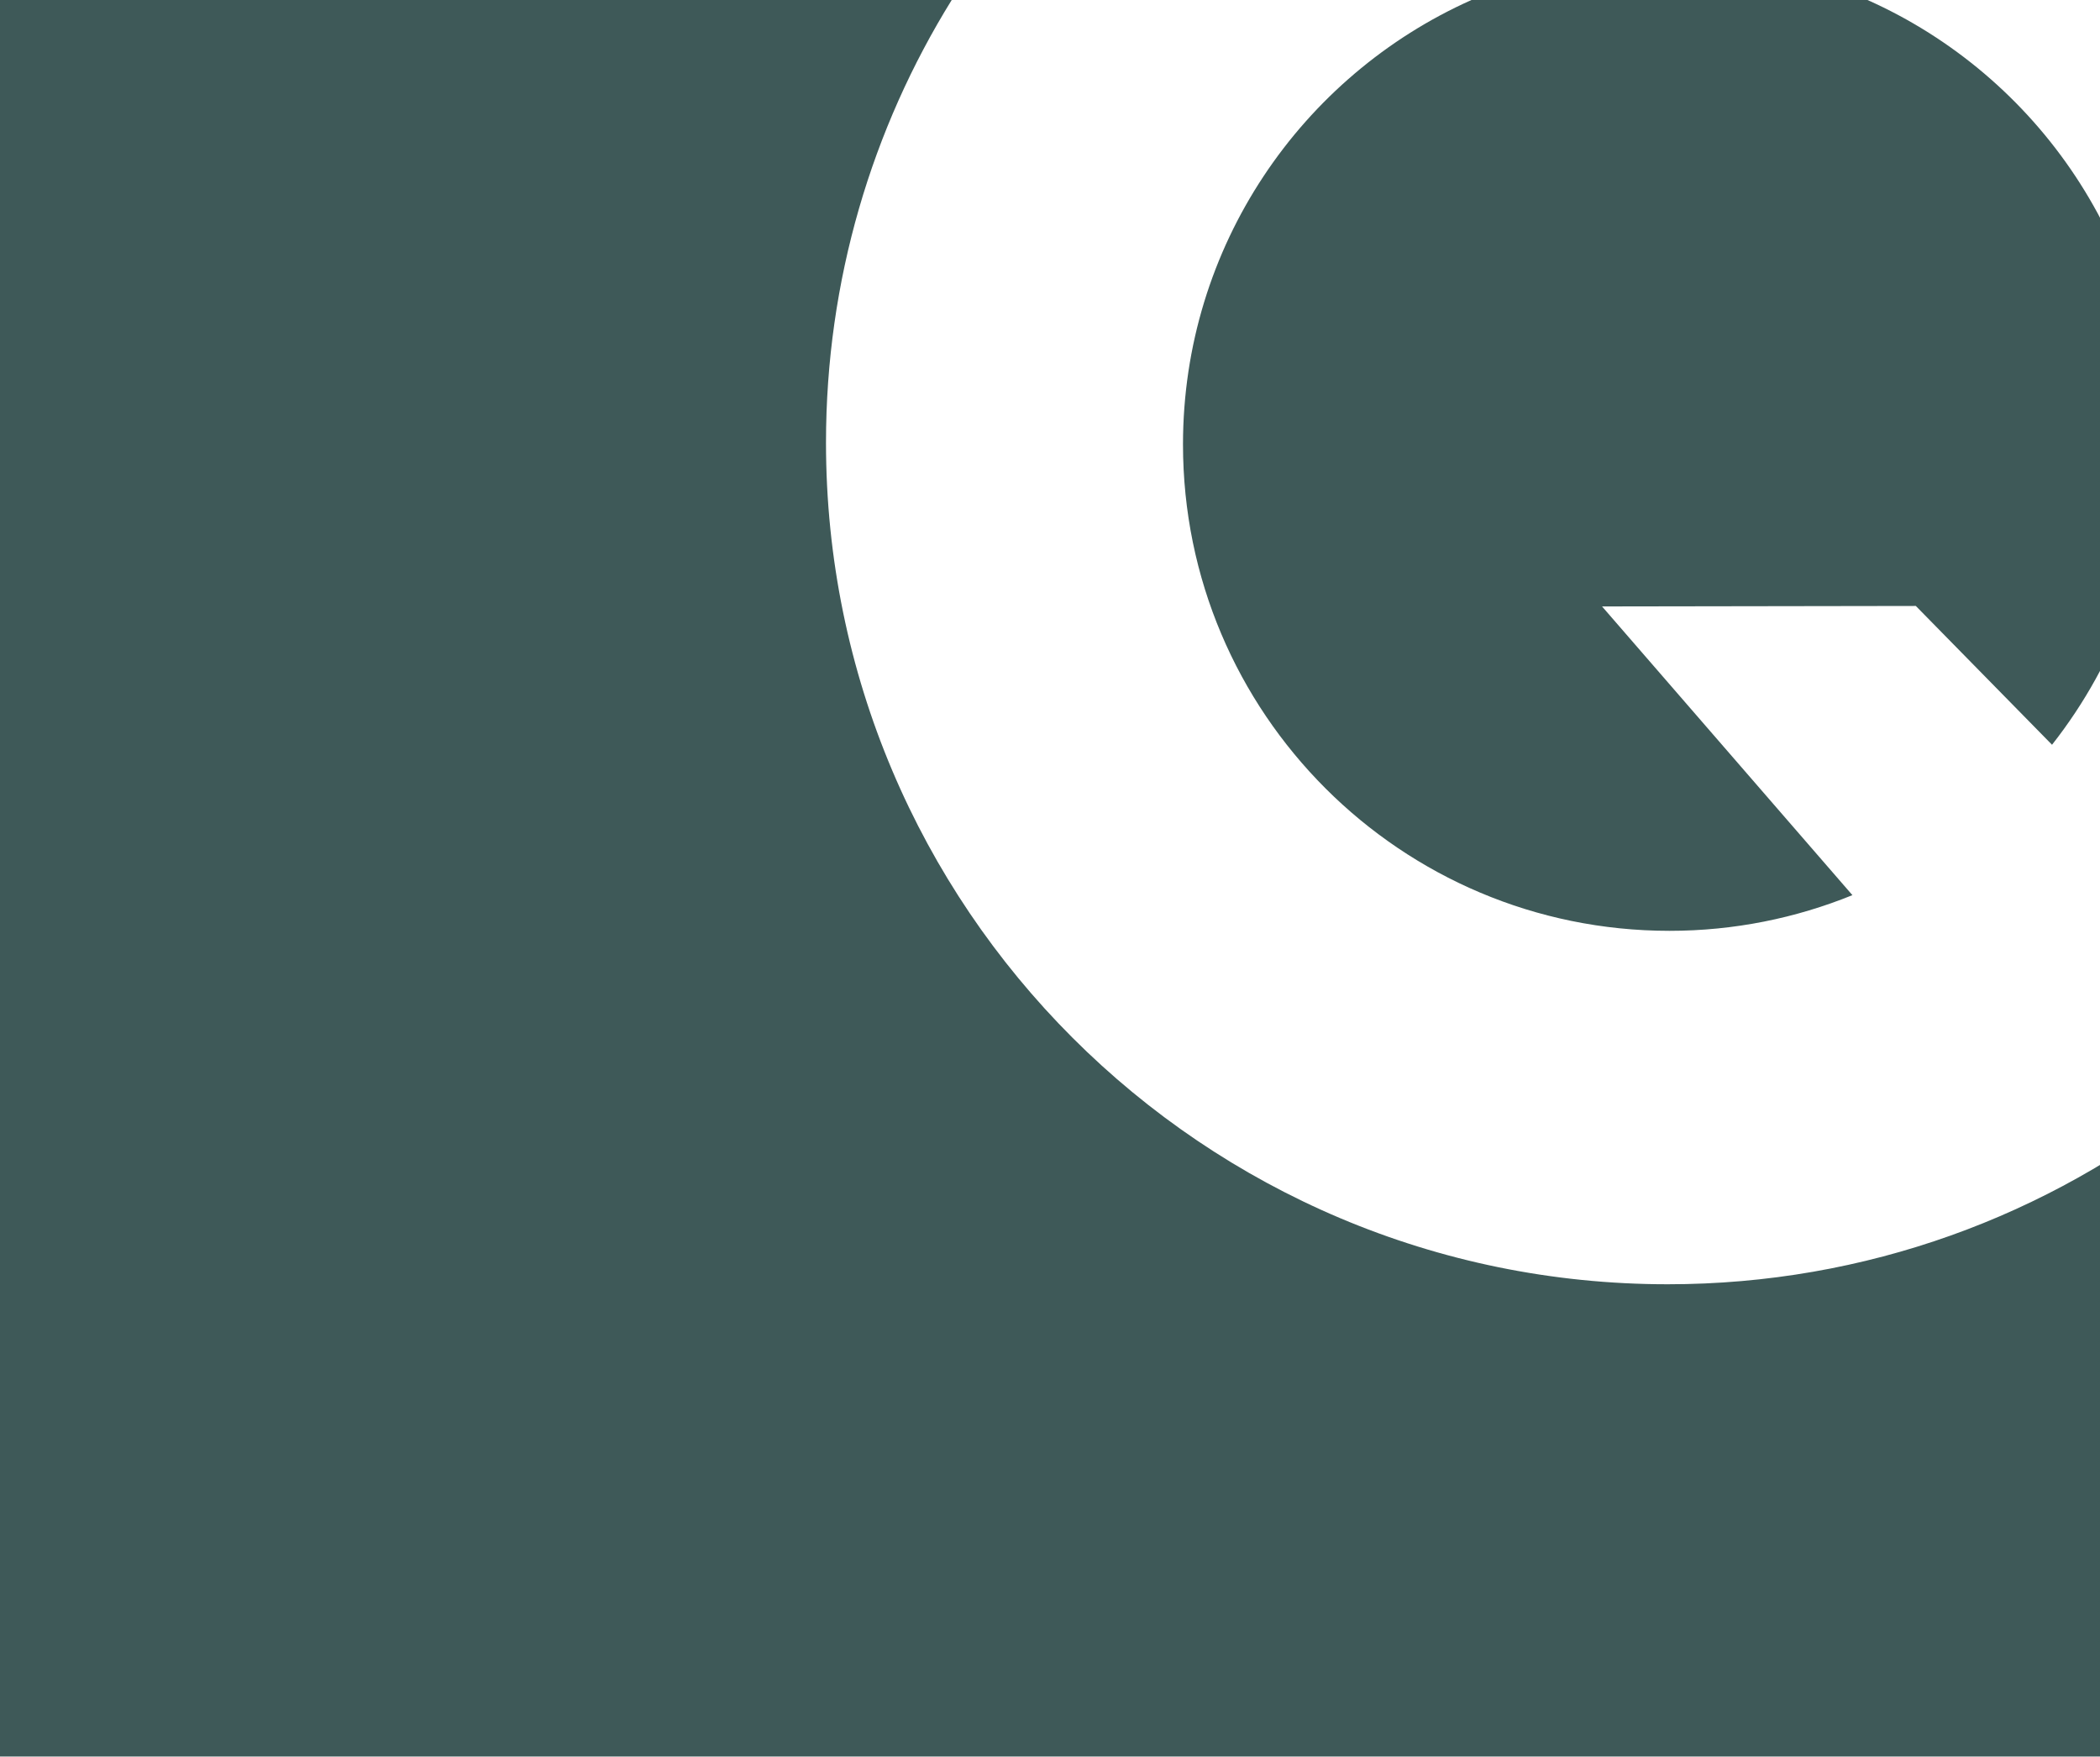 <?xml version="1.0" encoding="UTF-8"?>
<svg width="1200px" height="1004px" viewBox="0 0 1200 1004" version="1.1" xmlns="http://www.w3.org/2000/svg" xmlns:xlink="http://www.w3.org/1999/xlink">
    <title>6A797328-B7E9-4D21-8767-11F37841B550</title>
    <g id="z" stroke="none" stroke-width="1" fill="none" fill-rule="evenodd" opacity="0.91">
        <g id="Quast_Startseite_03-Alternative2" transform="translate(0, -105)" fill="#2B4947">
            <path d="M471.997,358 C471.997,623.638 687.347,838.982 952.994,838.982 C1066.46,838.982 1170.749,799.695 1253,733.983 L1252.993,1109 L-43,1109 L-43,105.007 L543.836,105.004 C498.29,178.501 471.997,265.18 471.997,358 Z M1231.993,359 C1231.993,423.803 1209.757,483.375 1172.583,530.646 L1094.757,451.319 L915.462,451.593 L1058.52,616.597 C1026.243,629.706 990.978,636.989 953.994,636.989 C800.46,636.989 675.996,512.529 675.996,359 C675.996,245.76 743.707,148.335 840.851,105 L1067.138,105 C1164.282,148.335 1231.993,245.76 1231.993,359 Z" id="Q-flaeche-Desktop"></path>
        </g>
    </g>
</svg>